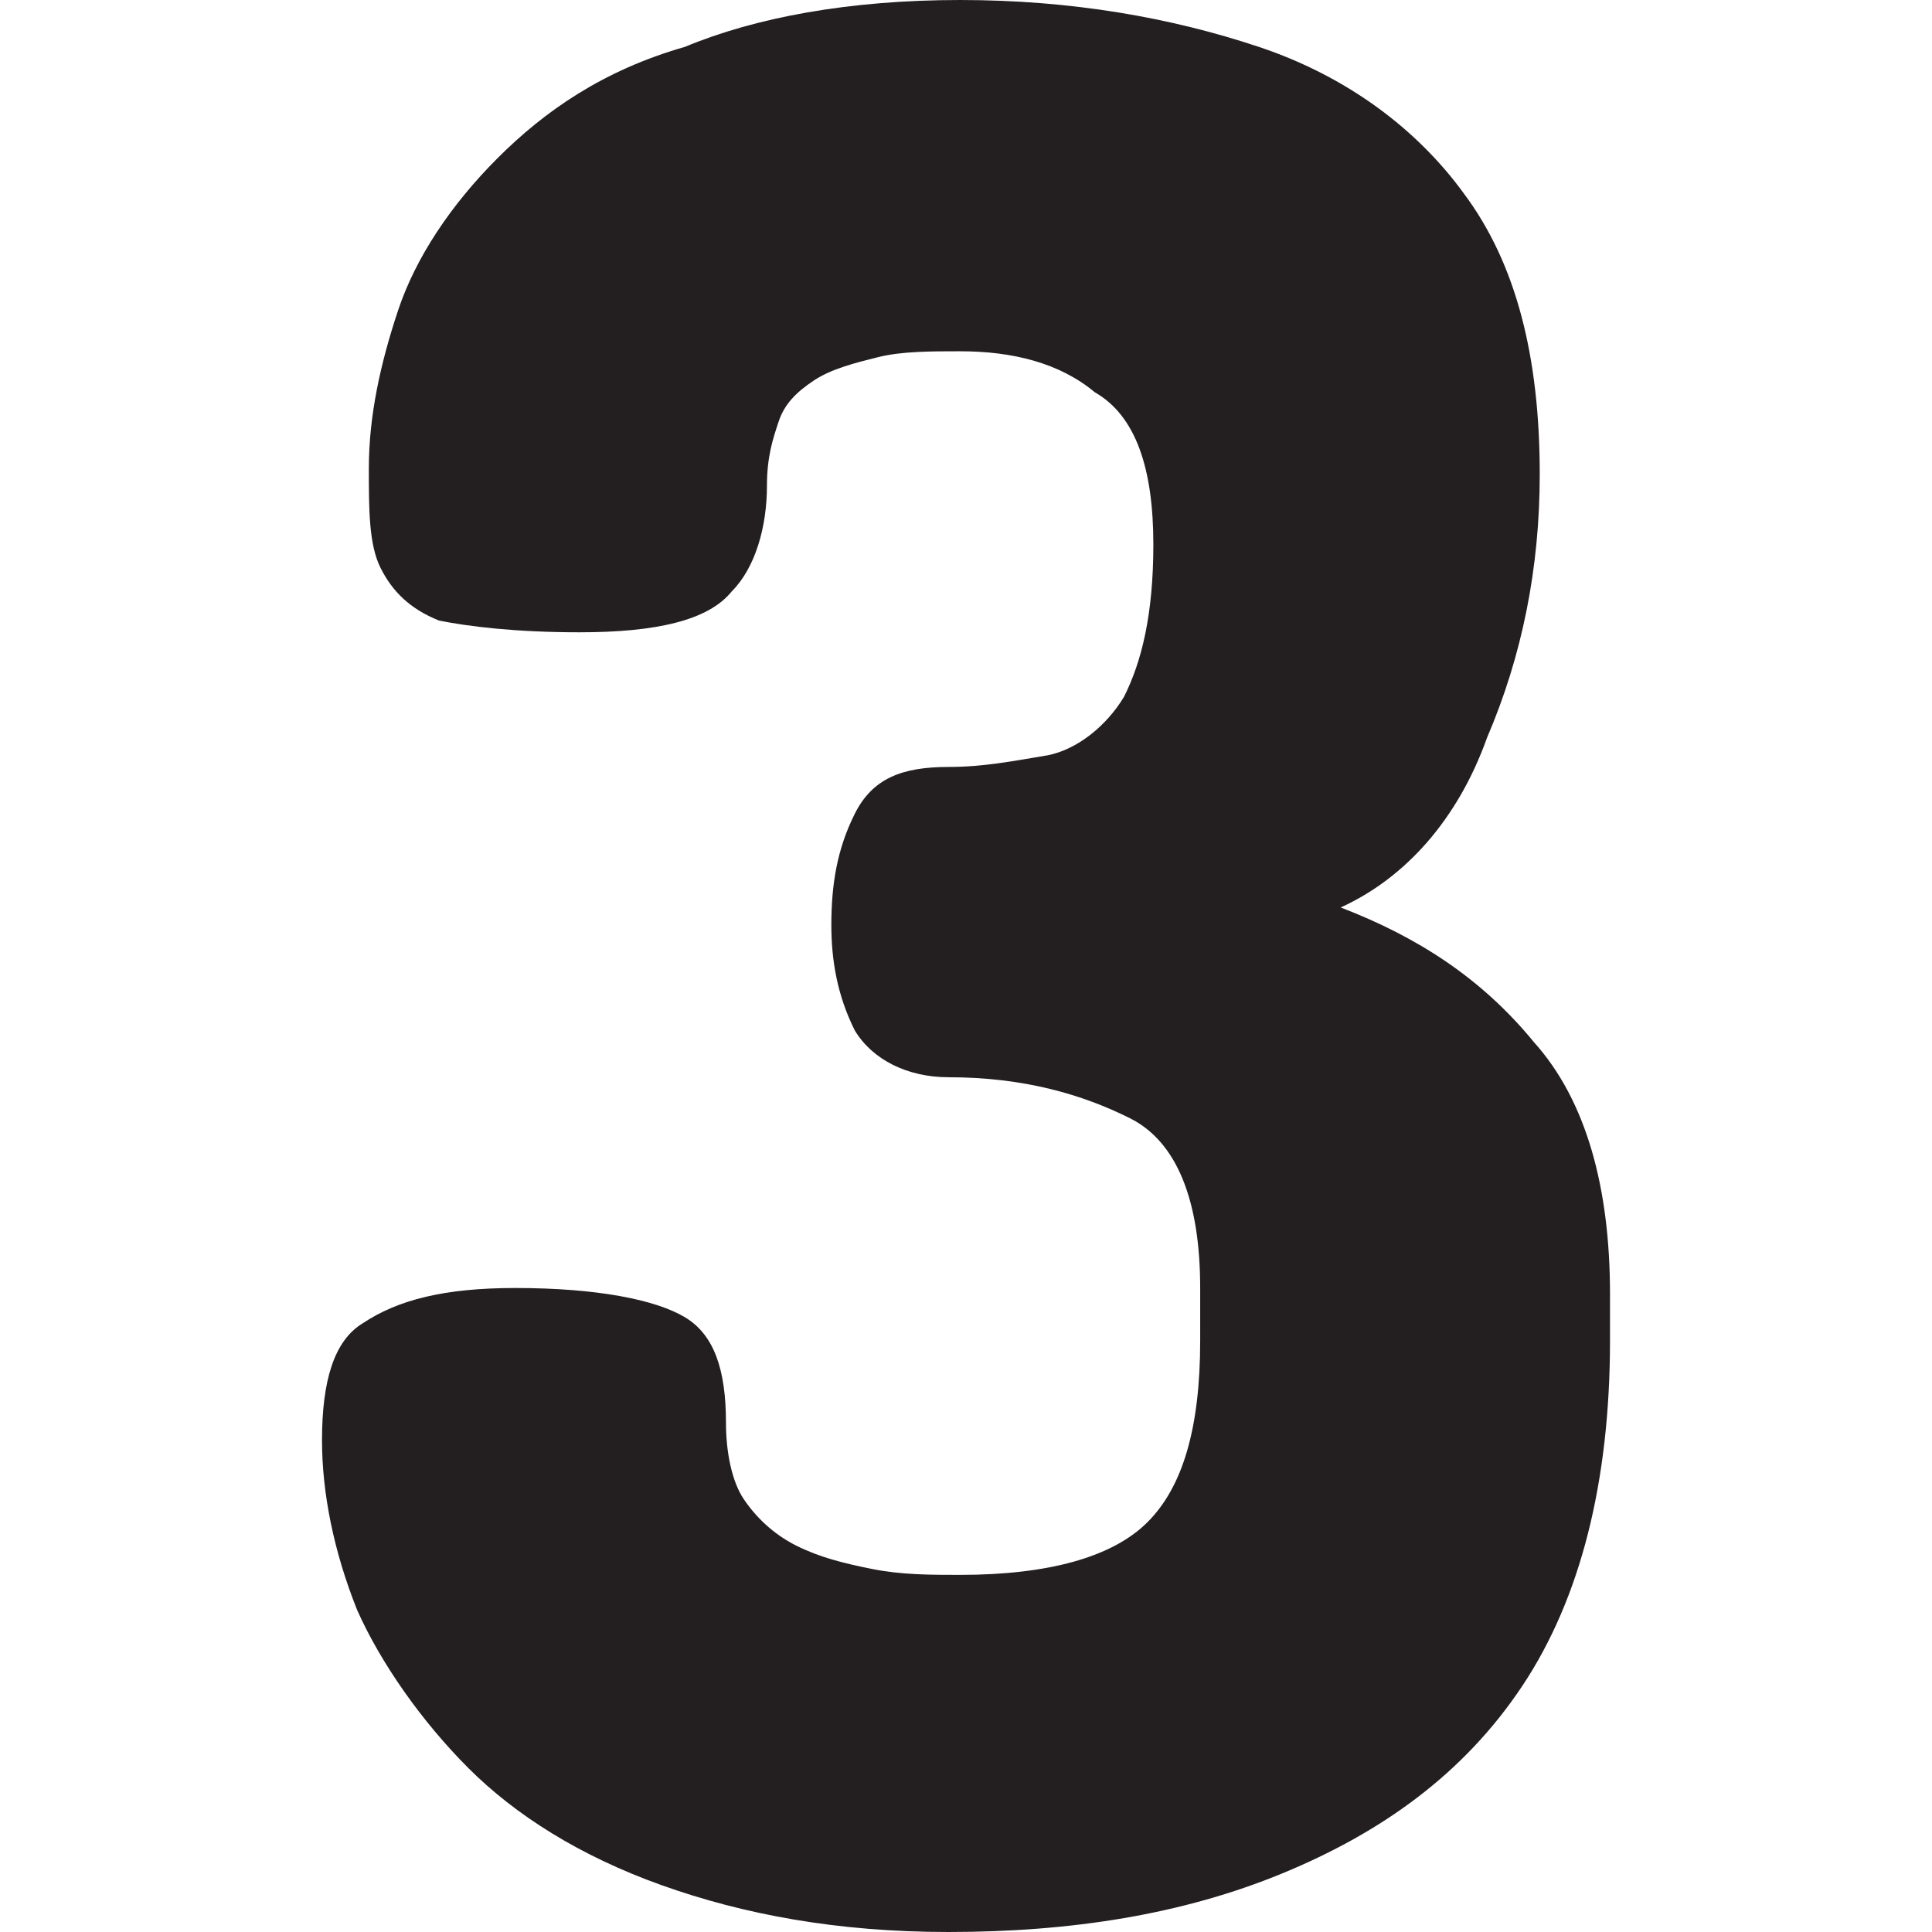<?xml version="1.0" encoding="utf-8"?>
<!-- Generator: Adobe Illustrator 25.2.1, SVG Export Plug-In . SVG Version: 6.00 Build 0)  -->
<svg version="1.1" id="Layer_1" xmlns="http://www.w3.org/2000/svg" xmlns:xlink="http://www.w3.org/1999/xlink" x="0px" y="0px"
	 viewBox="0 0 33 33" style="enable-background:new 0 0 33 33;" xml:space="preserve">
<style type="text/css">
	.st0{fill:#231F20;}
</style>
<path class="st0" d="M16.2,33c-1.9,0-3.5-0.3-4.9-0.8c-1.4-0.5-2.5-1.2-3.3-2c-0.8-0.8-1.5-1.8-1.9-2.7c-0.4-1-0.6-2-0.6-2.9
	c0-1,0.2-1.7,0.7-2C6.8,22.2,7.6,22,8.8,22c1.4,0,2.4,0.2,2.9,0.5c0.5,0.3,0.7,0.9,0.7,1.8c0,0.5,0.1,1,0.3,1.3
	c0.2,0.3,0.5,0.6,0.9,0.8c0.4,0.2,0.8,0.3,1.3,0.4c0.5,0.1,1,0.1,1.5,0.1c1.5,0,2.6-0.3,3.2-0.9c0.6-0.6,0.9-1.6,0.9-3.1V22
	c0-1.5-0.4-2.5-1.2-2.9c-0.8-0.4-1.8-0.7-3.1-0.7c-0.7,0-1.3-0.3-1.6-0.8c-0.3-0.6-0.4-1.2-0.4-1.8c0-0.7,0.1-1.3,0.4-1.9
	c0.3-0.6,0.8-0.8,1.6-0.8c0.6,0,1.1-0.1,1.7-0.2c0.5-0.1,1-0.5,1.3-1c0.3-0.6,0.5-1.4,0.5-2.6c0-1.3-0.3-2.2-1-2.6
	C18.1,6.2,17.3,6,16.4,6c-0.5,0-1,0-1.4,0.1c-0.4,0.1-0.8,0.2-1.1,0.4c-0.3,0.2-0.5,0.4-0.6,0.7c-0.1,0.3-0.2,0.6-0.2,1.1
	c0,0.7-0.2,1.4-0.6,1.8c-0.4,0.5-1.3,0.7-2.6,0.7c-1.1,0-1.9-0.1-2.4-0.2c-0.5-0.2-0.8-0.5-1-0.9c-0.2-0.4-0.2-1-0.2-1.7
	c0-0.9,0.2-1.8,0.5-2.7c0.3-0.9,0.9-1.8,1.7-2.6c0.8-0.8,1.8-1.5,3.2-1.9C12.9,0.3,14.5,0,16.4,0c1.9,0,3.6,0.3,5.1,0.8
	C23,1.3,24.2,2.2,25,3.3c0.9,1.2,1.3,2.8,1.3,4.8c0,1.6-0.3,3.1-0.9,4.5C24.9,14,24,15,22.9,15.5c1.3,0.5,2.4,1.2,3.3,2.3
	c0.9,1,1.3,2.5,1.3,4.3v0.8c0,2.4-0.5,4.4-1.5,5.9c-1,1.5-2.4,2.5-4.1,3.2C20.2,32.7,18.3,33,16.2,33z"/>
</svg>
